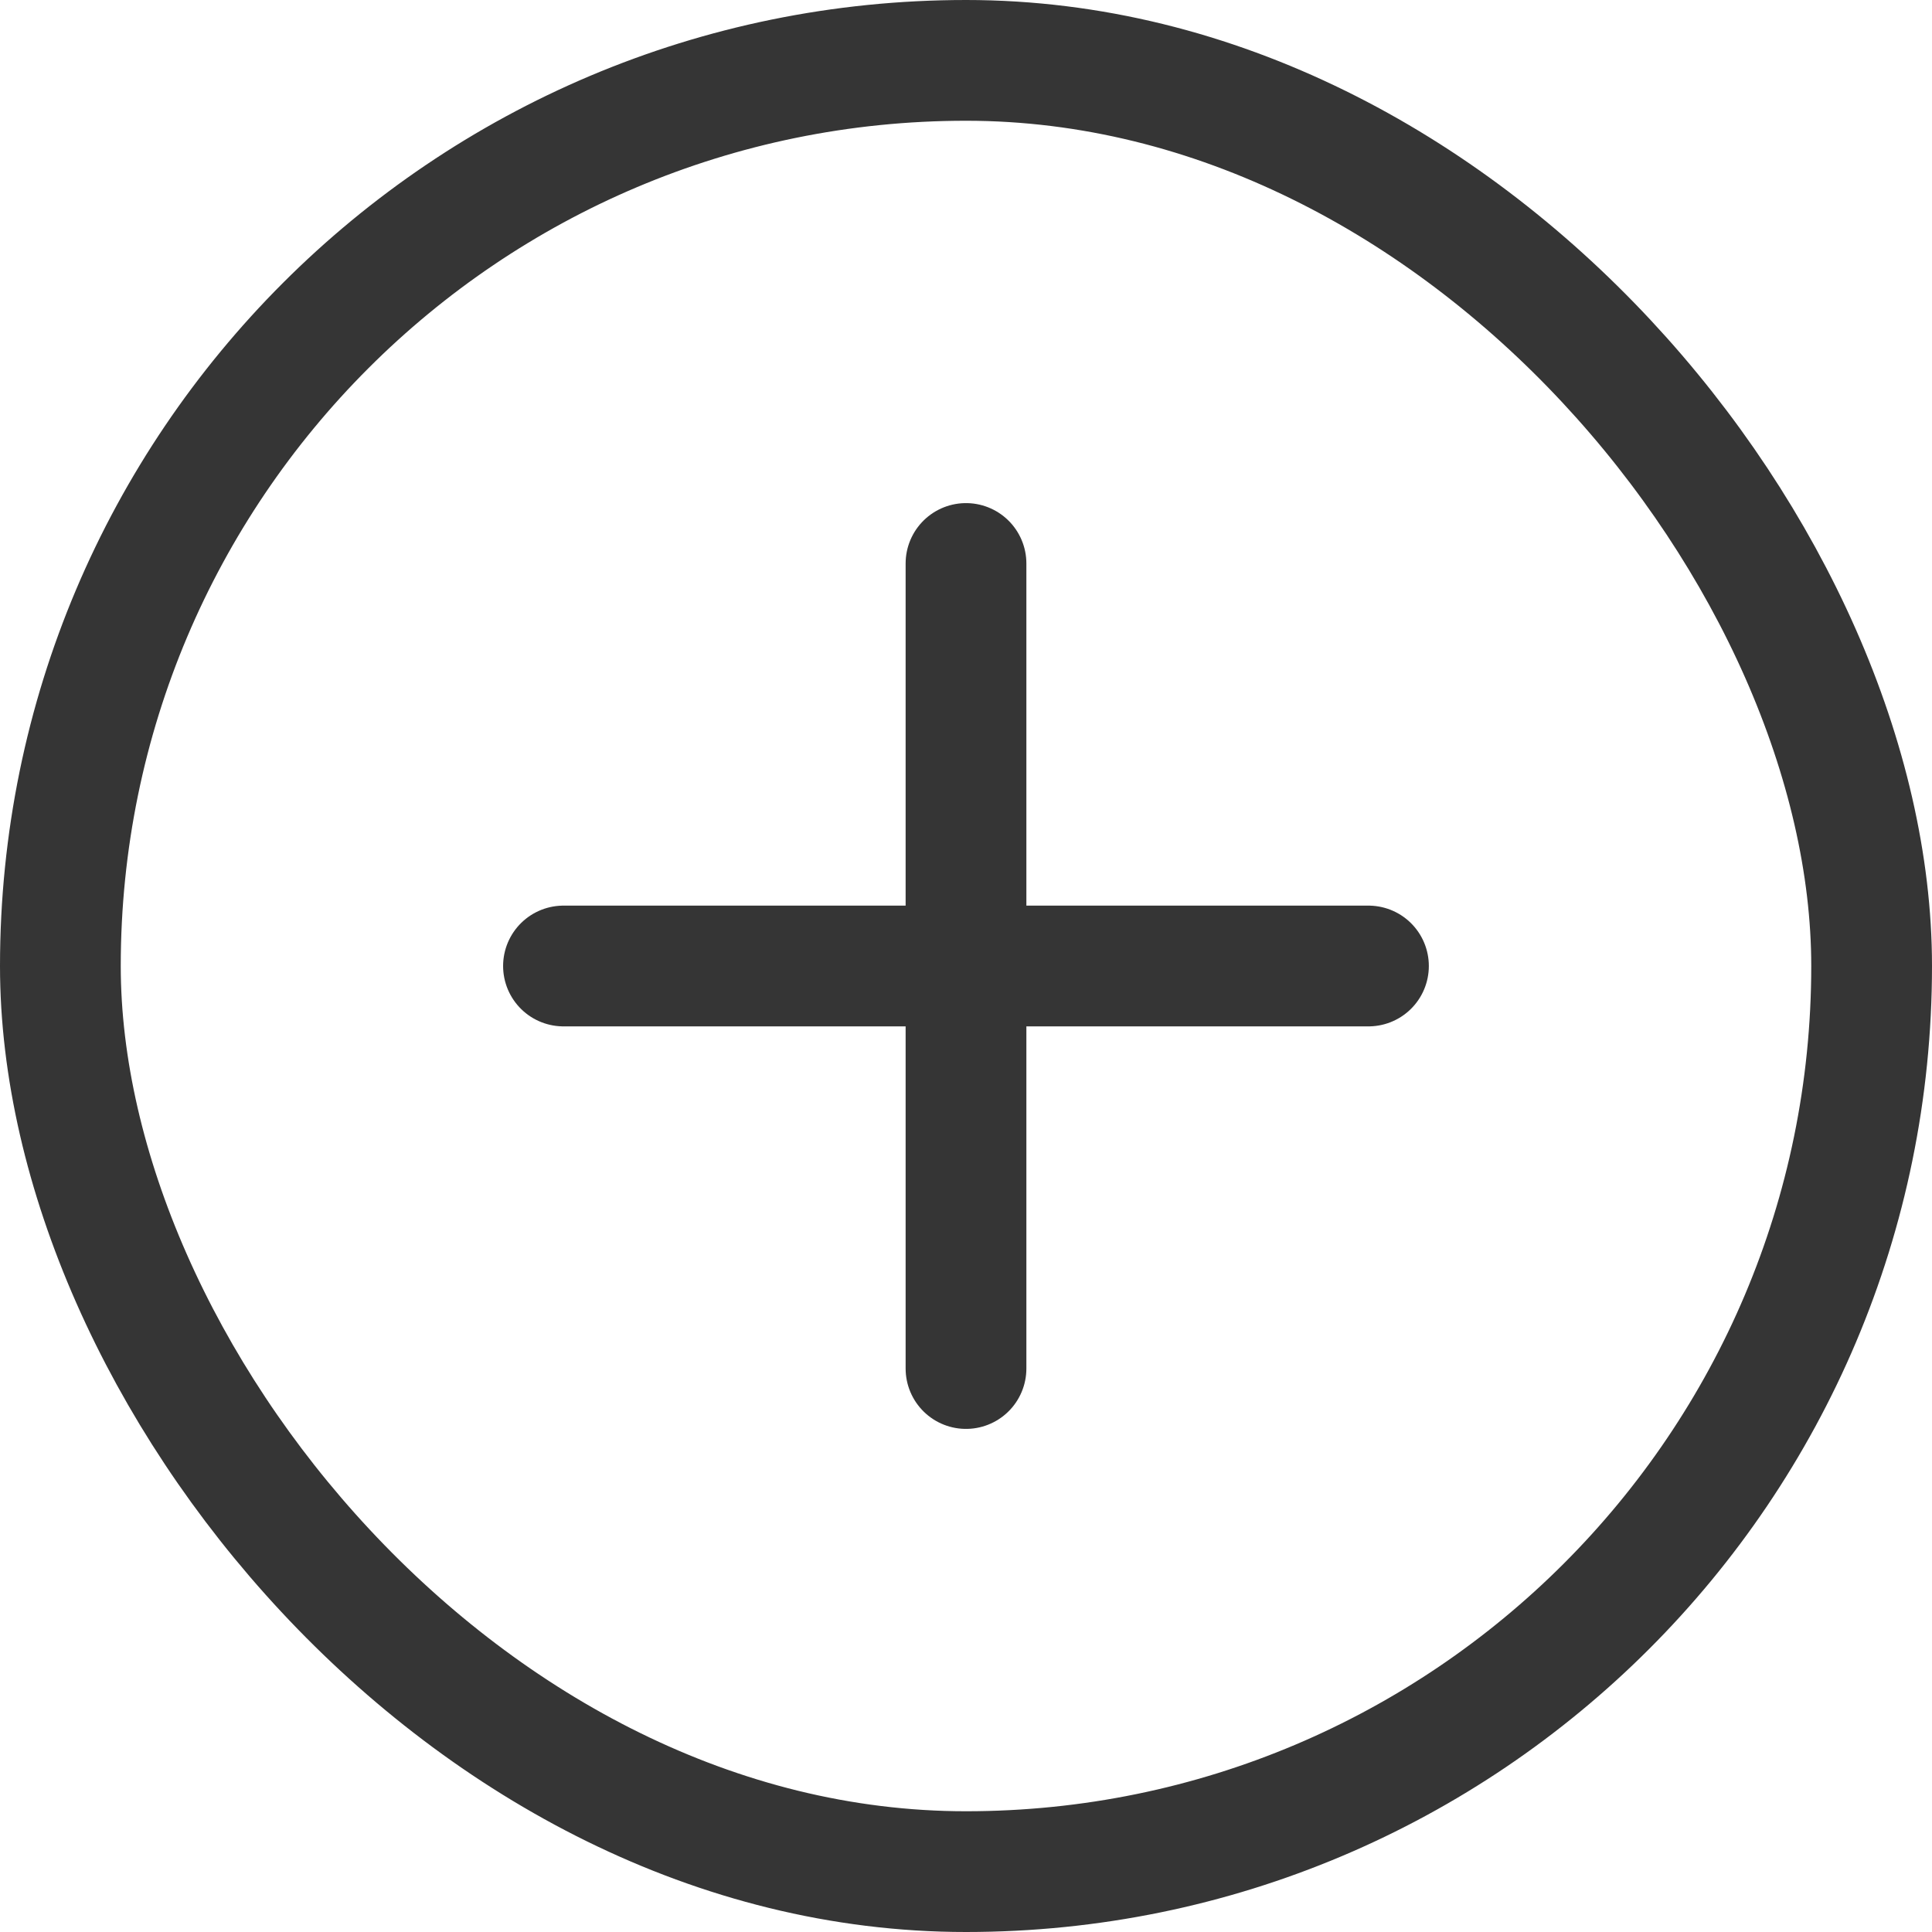 <svg width="32" height="32" viewBox="0 0 32 32" fill="none" xmlns="http://www.w3.org/2000/svg">
<rect x="1" y="1" width="30" height="30" rx="15" stroke="#353535" stroke-width="2"/>
<path d="M9.333 16H16M16 16H22.666M16 16V9.333M16 16V22.667" stroke="#353535" stroke-width="2" stroke-linecap="round" stroke-linejoin="round"/>
</svg>
